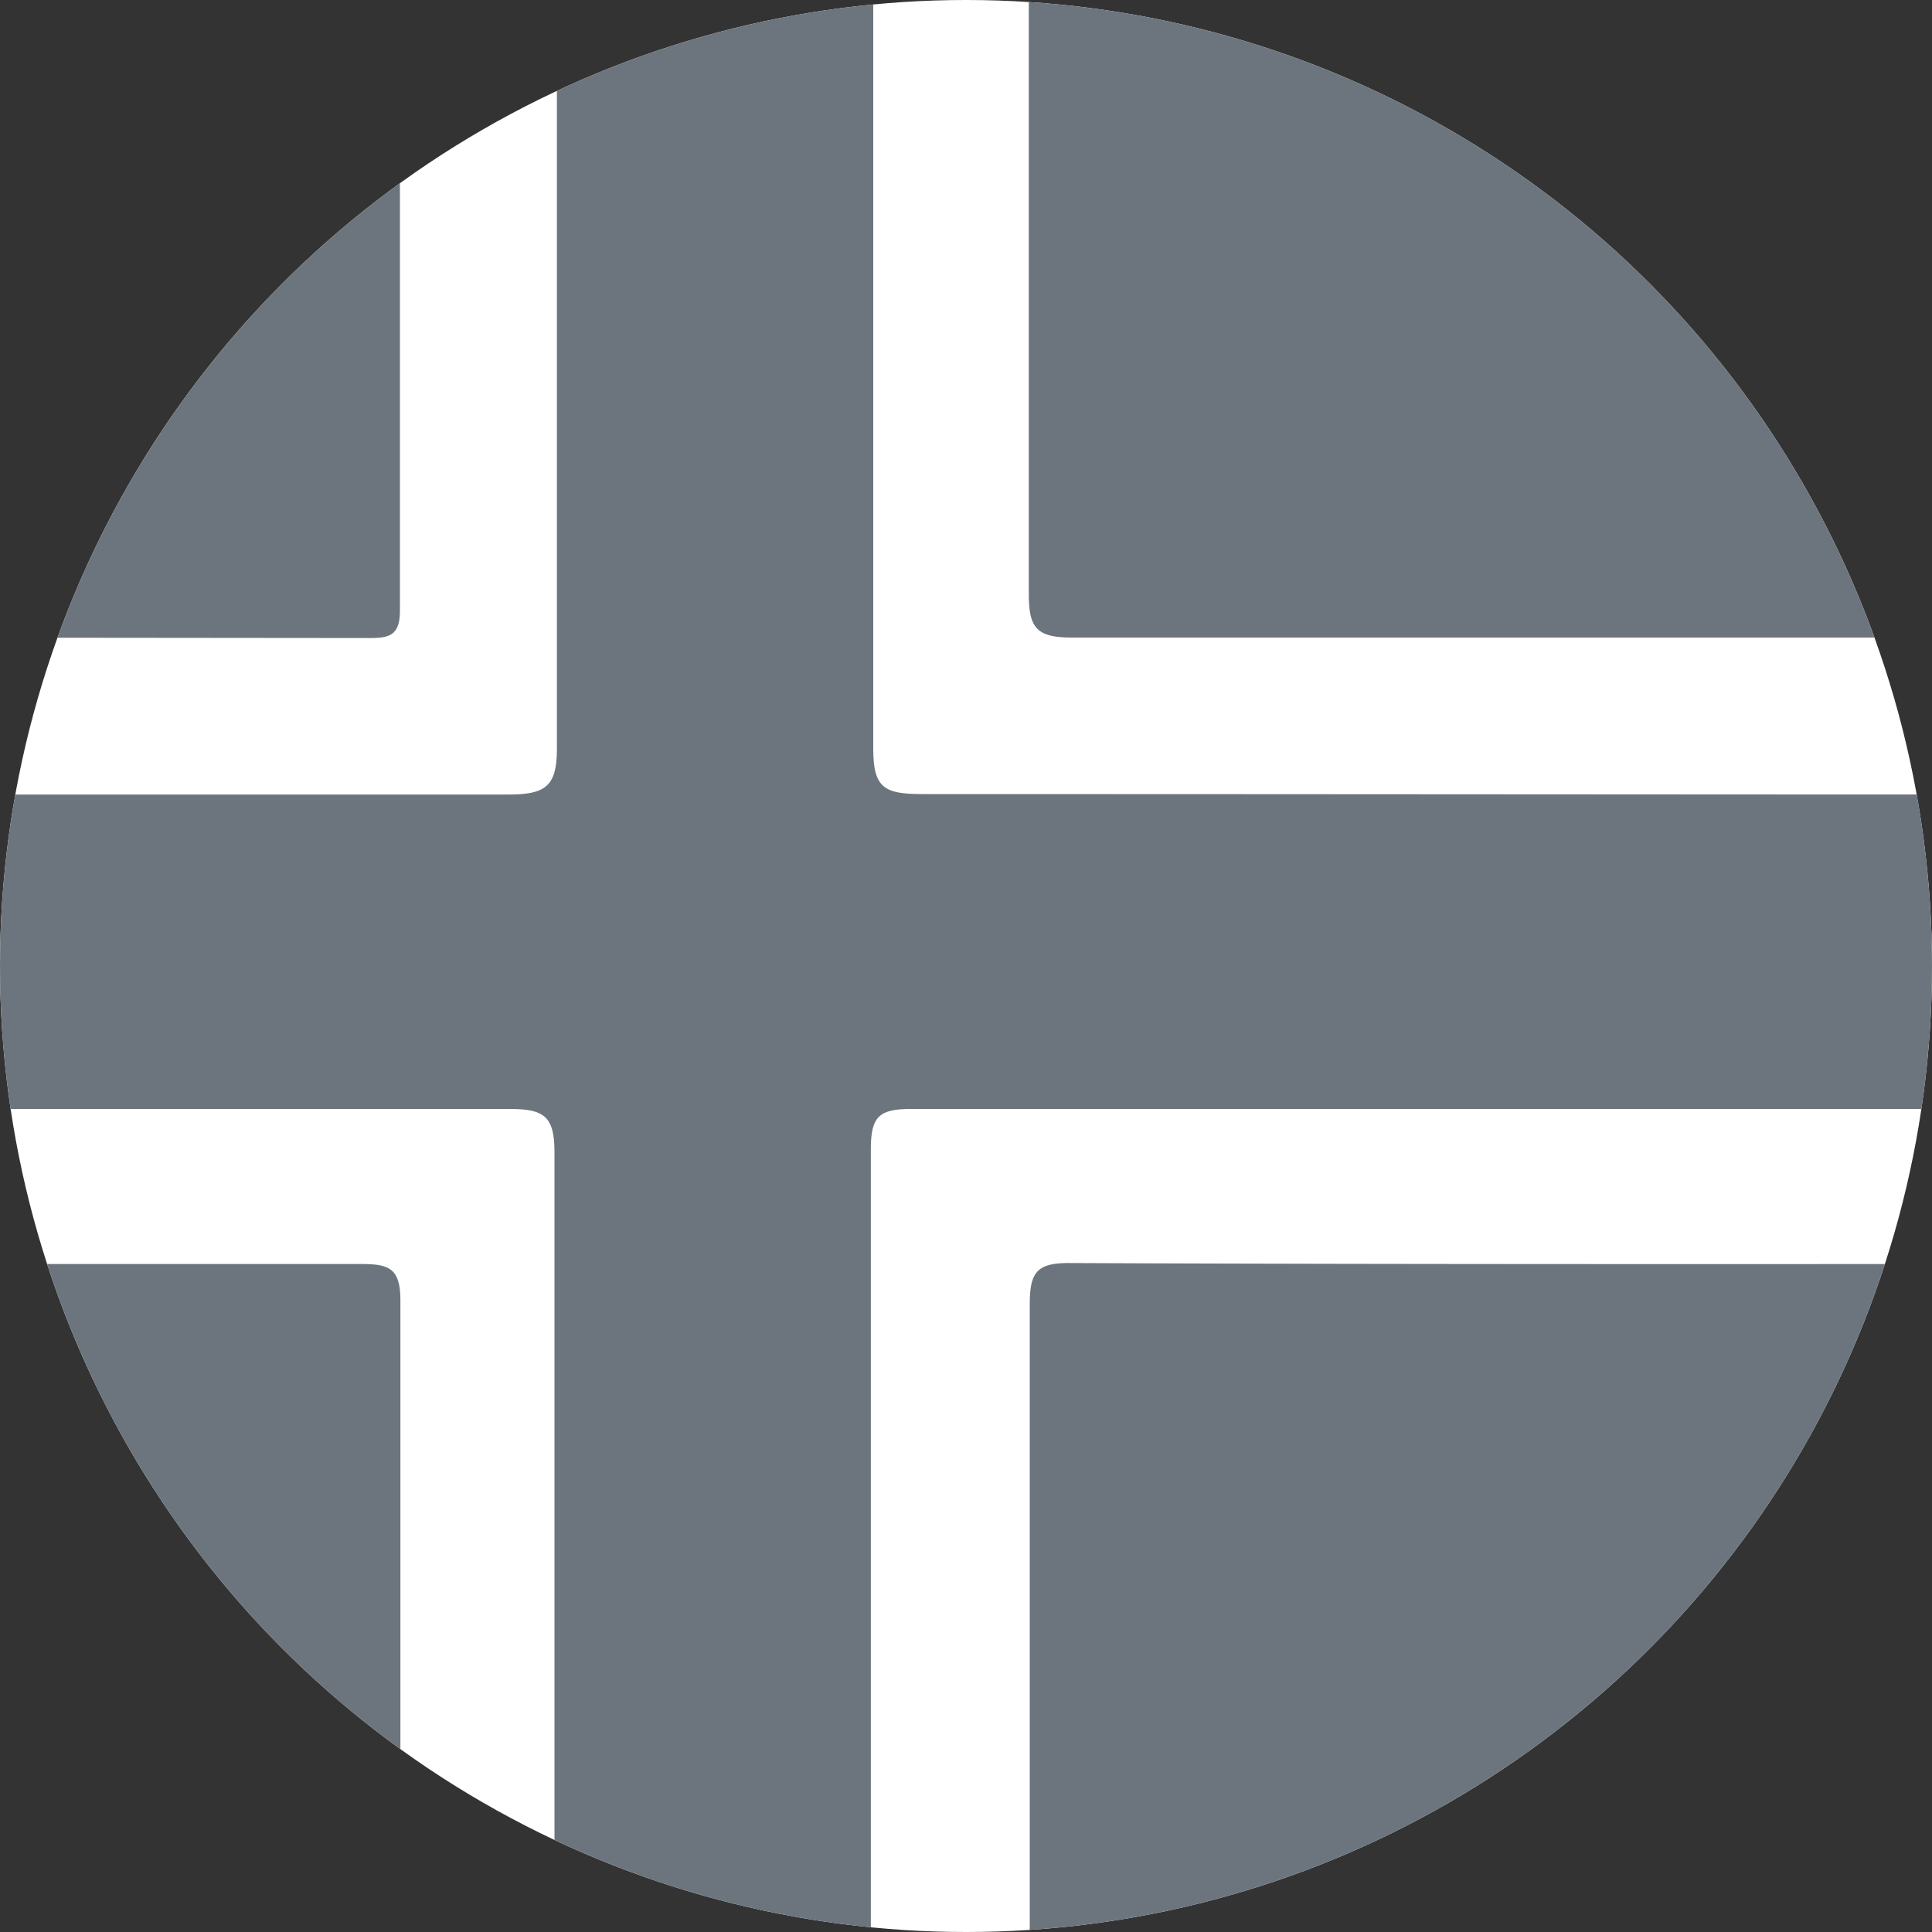 <svg xmlns="http://www.w3.org/2000/svg" xmlns:xlink="http://www.w3.org/1999/xlink" viewBox="0 0 40 40"><rect x="0" y="0" width="40" height="40" fill="#333333" stroke="none"/><defs><style>.cls-1{fill:none;}.cls-2{clip-path:url(#clip-path);}.cls-3{fill:#fff;}.cls-4{fill:#6C757D;}.cls-5{fill:#6C757D;}</style><clipPath id="clip-path"><circle class="cls-1" cx="20" cy="20" r="20"/></clipPath></defs><g id="Capa_2" data-name="Capa 2"><g id="Capa_1-2" data-name="Capa 1"><g class="cls-2"><path class="cls-3" d="M66.47,20q0,10.52,0,21c0,.27-.07.34-.64.34H-13.81c-.59,0-.68-.07-.68-.36q0-21,0-42c0-.28.07-.36.68-.36q39.83,0,79.66,0c.56,0,.64.07.64.34Q66.46,9.49,66.47,20Z"/><path class="cls-4" d="M42.18,16.45c7.76,0,15.52,0,23.27,0,.75,0,.9.23.88.91,0,1.58,0,3.16,0,4.73,0,.69-.14.87-.85.87q-18.81,0-37.62,0c-3,0-6,0-9,0-.65,0-.83.15-.83.82,0,5.6,0,11.2,0,16.8,0,.7-.18.87-.87.85-1.63,0-3.26,0-4.89,0-.62,0-.79-.15-.79-.78,0-5.6,0-11.2,0-16.8,0-.74-.22-.89-.92-.89-8,0-16,0-24,0-.72,0-.85-.21-.83-.87,0-1.61.05-3.21,0-4.81,0-.65.14-.83.8-.83,8,0,16,0,24,0,.76,0,1-.17,1-.94,0-5.28,0-10.57,0-15.85,0-.75.22-.91.92-.89,1.63.05,3.26,0,4.89,0,.59,0,.74.15.74.74,0,5.34,0,10.68,0,16,0,.8.23.93,1,.93C26.72,16.44,34.45,16.45,42.18,16.45Z"/><path class="cls-5" d="M43.84,26.17q10.81,0,21.62,0c.65,0,.89.1.88.84,0,3.63,0,7.25,0,10.88a3.31,3.31,0,0,1-3.38,3.48h-.55q-20.07,0-40.15,0c-.76,0-.95-.18-.94-.94,0-4.47,0-8.94,0-13.41,0-.67.13-.88.85-.87C29.38,26.18,36.61,26.17,43.84,26.17Z"/><path class="cls-5" d="M43.81,13.2c-7.21,0-14.41,0-21.62,0-.74,0-.89-.21-.89-.91,0-4.26,0-8.52,0-12.78,0-.58.14-.74.73-.74q20.35,0,40.71,0A3.32,3.32,0,0,1,66.32,2.4c0,3.32,0,6.63,0,9.94,0,.76-.24.88-.92.88Q54.61,13.19,43.81,13.2Z"/><path class="cls-5" d="M-2.93,26.17c3.47,0,6.94,0,10.41,0,.58,0,.81.09.81.76q0,6.86,0,13.72c0,.59-.15.74-.74.74-6,0-12.1,0-18.14,0a3.32,3.32,0,0,1-3.57-3.6c0-3.55,0-7.1,0-10.64,0-.85.25-1,1-1C-9.76,26.19-6.35,26.17-2.93,26.17Z"/><path class="cls-5" d="M-2.94,13.2c-3.5,0-7,0-10.49,0-.59,0-.75-.13-.74-.73,0-3.39,0-6.79,0-10.18a3.3,3.3,0,0,1,3.58-3.5H4.49c1,0,2.1,0,3.15,0,.45,0,.65.08.64.6q0,6.62,0,13.25c0,.54-.24.57-.66.57Z"/></g></g></g></svg>